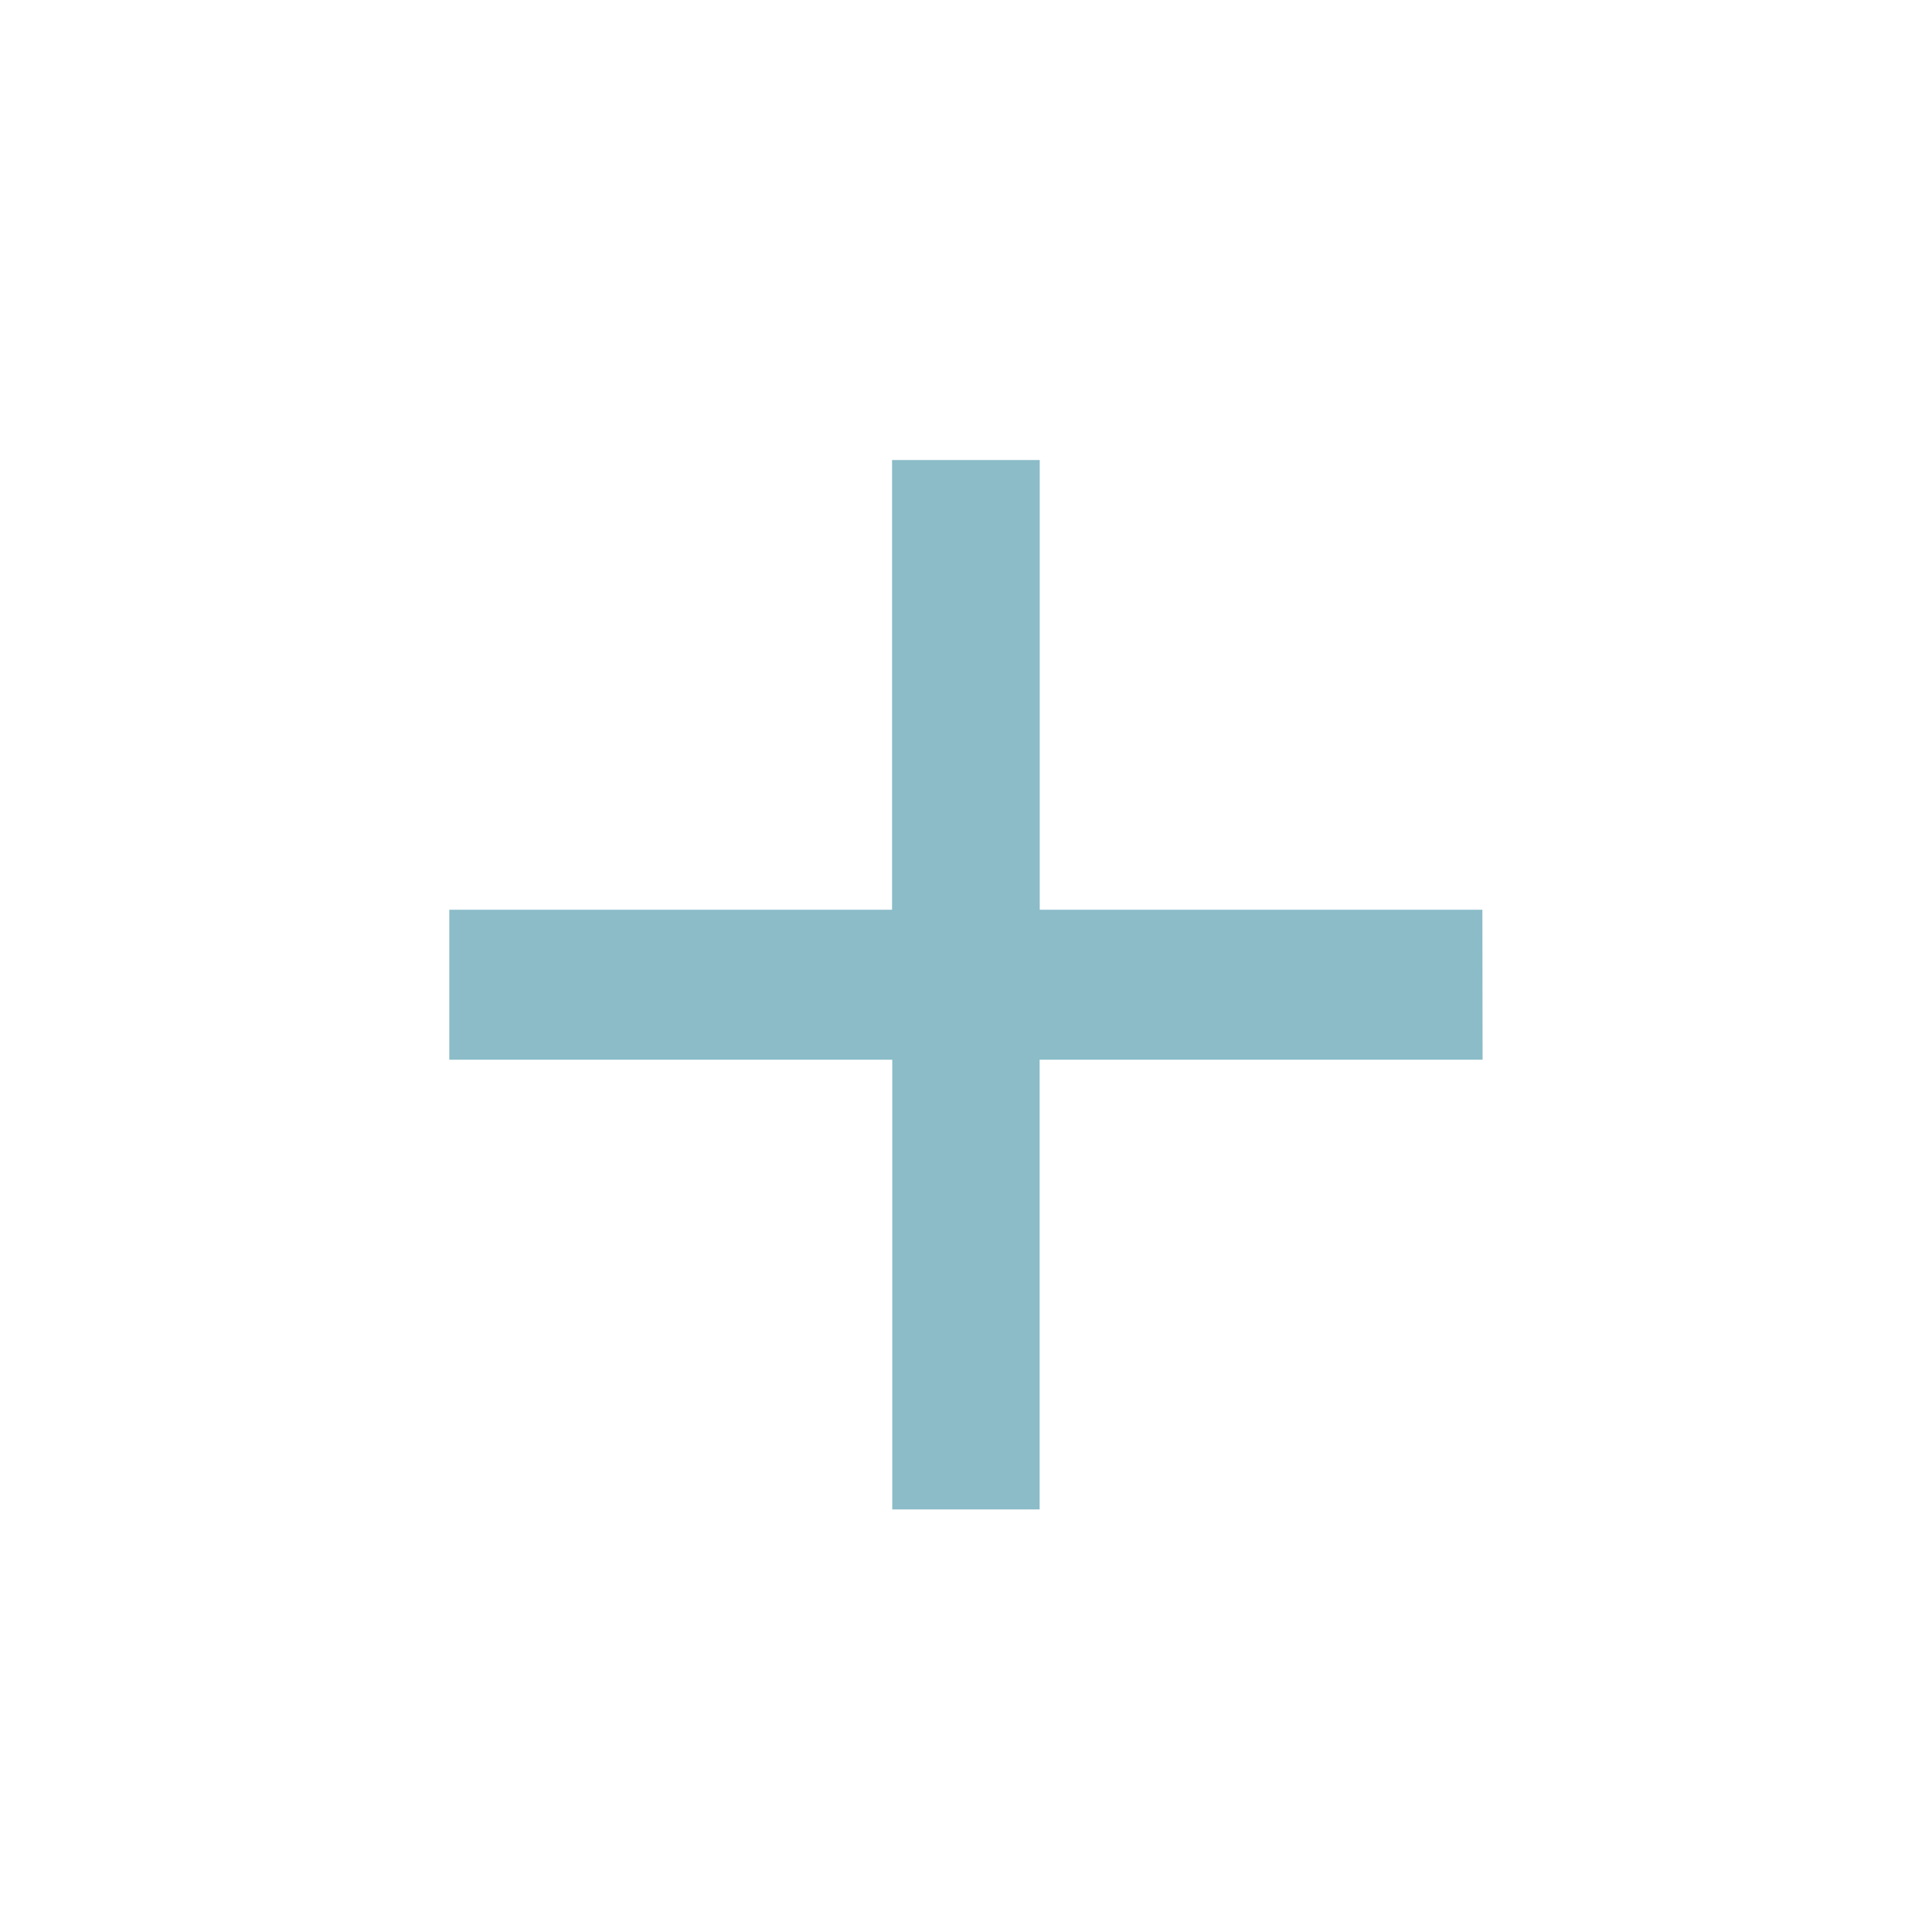 <svg width="18" height="18" viewBox="0 0 18 18" xmlns="http://www.w3.org/2000/svg">
    <g fill="none" fill-rule="evenodd" opacity=".5">
        <path d="M.75.794h16.5v16.762H.75z"/>
        <path fill="#177991" fill-rule="nonzero" d="M13.813 9.873H9.686v4.19H8.313v-4.19H4.186V8.476h4.125v-4.19h1.376v4.19h4.124z"/>
    </g>
</svg>

